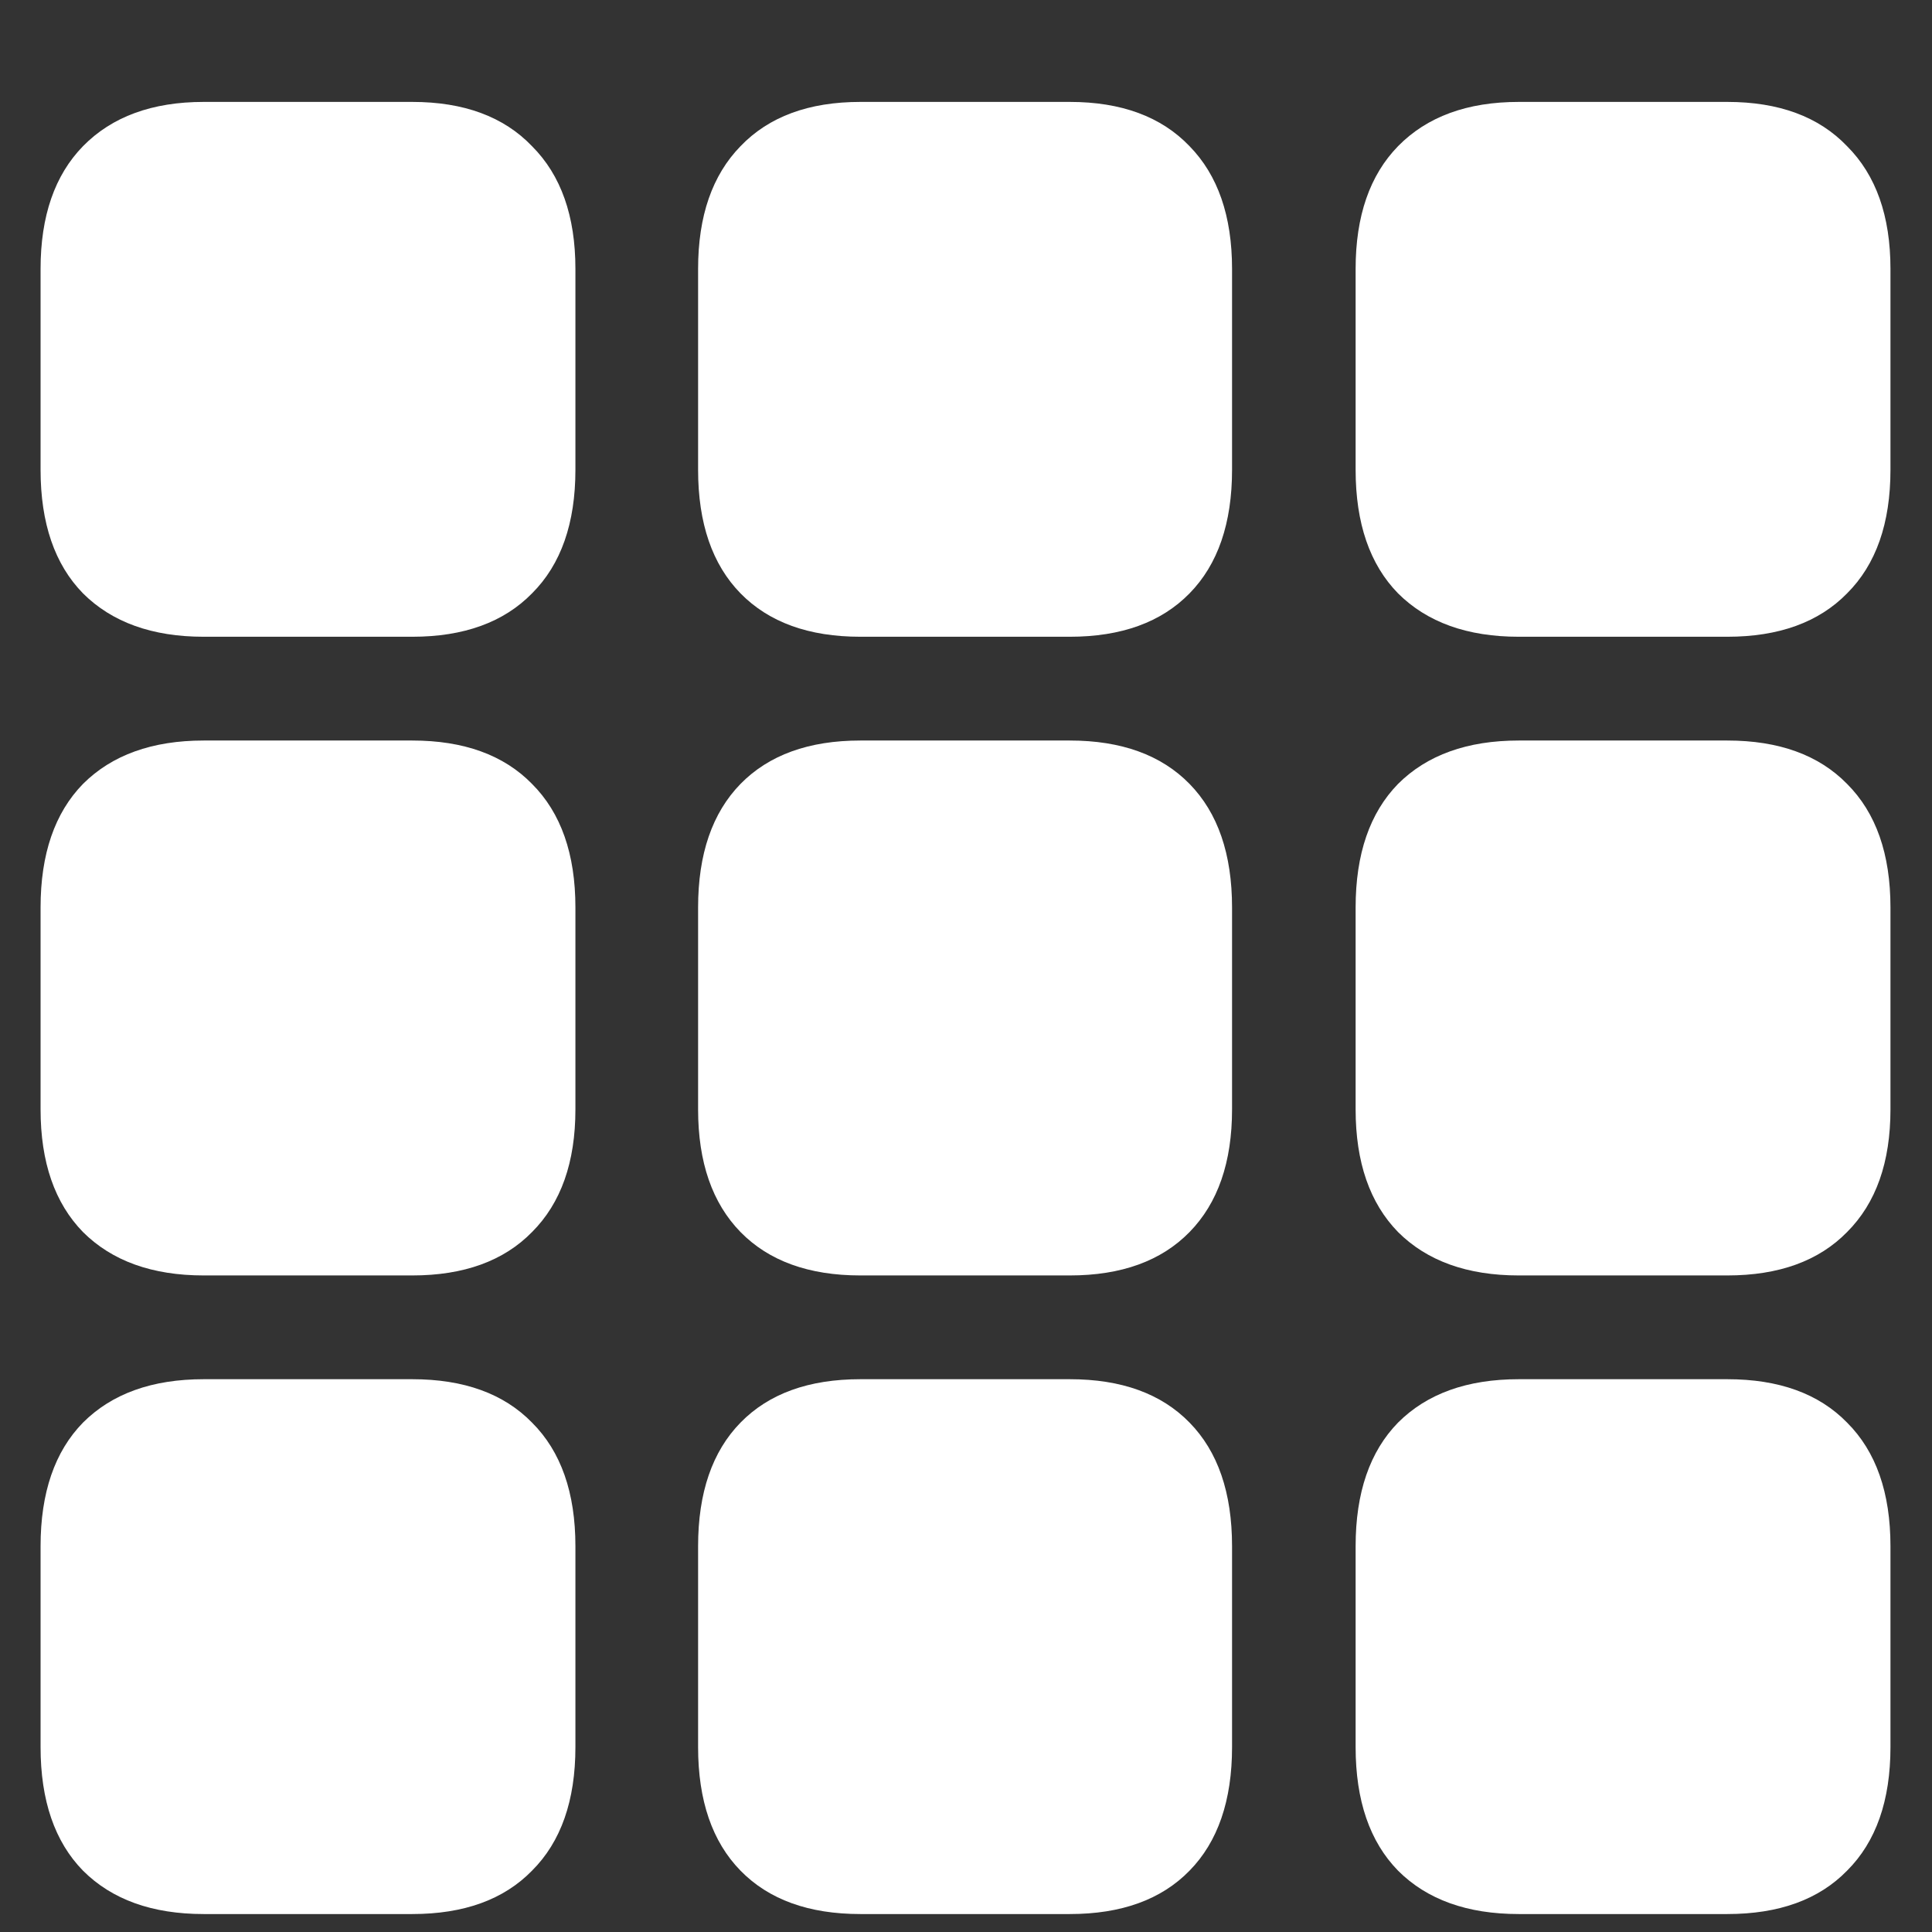 <?xml version="1.0" encoding="UTF-8"?>
<svg xmlns="http://www.w3.org/2000/svg" xmlns:xlink="http://www.w3.org/1999/xlink" width="24" height="24" viewBox="0 0 24 24" version="1.1">
<rect x="0" y="0" width="24" height="24" fill="#333333" stroke="none"/>
<g id="surface1">
<path style=" stroke:none;fill-rule:nonzero;fill:rgb(100%,100%,100%);fill-opacity:1;" d="M 2.531 7.91 L 5.121 7.91 C 5.762 7.91 6.258 7.73 6.609 7.371 C 6.969 7.012 7.148 6.5 7.148 5.836 L 7.148 3.34 C 7.148 2.684 6.969 2.176 6.609 1.816 C 6.258 1.449 5.762 1.266 5.121 1.266 L 2.531 1.266 C 1.891 1.266 1.391 1.449 1.031 1.816 C 0.68 2.176 0.504 2.684 0.504 3.34 L 0.504 5.836 C 0.504 6.5 0.68 7.012 1.031 7.371 C 1.391 7.73 1.891 7.91 2.531 7.91 Z M 10.688 7.91 L 13.289 7.91 C 13.93 7.91 14.426 7.73 14.777 7.371 C 15.129 7.012 15.305 6.5 15.305 5.836 L 15.305 3.34 C 15.305 2.684 15.129 2.176 14.777 1.816 C 14.426 1.449 13.93 1.266 13.289 1.266 L 10.688 1.266 C 10.047 1.266 9.551 1.449 9.199 1.816 C 8.848 2.176 8.672 2.684 8.672 3.34 L 8.672 5.836 C 8.672 6.5 8.848 7.012 9.199 7.371 C 9.551 7.73 10.047 7.91 10.688 7.91 Z M 18.867 7.91 L 21.457 7.91 C 22.098 7.91 22.594 7.73 22.945 7.371 C 23.305 7.012 23.484 6.5 23.484 5.836 L 23.484 3.34 C 23.484 2.684 23.305 2.176 22.945 1.816 C 22.594 1.449 22.098 1.266 21.457 1.266 L 18.867 1.266 C 18.227 1.266 17.727 1.449 17.367 1.816 C 17.016 2.176 16.84 2.684 16.84 3.34 L 16.84 5.836 C 16.84 6.5 17.016 7.012 17.367 7.371 C 17.727 7.73 18.227 7.91 18.867 7.91 Z M 2.531 15.844 L 5.121 15.844 C 5.762 15.844 6.258 15.664 6.609 15.305 C 6.969 14.945 7.148 14.438 7.148 13.781 L 7.148 11.273 C 7.148 10.609 6.969 10.098 6.609 9.738 C 6.258 9.379 5.762 9.199 5.121 9.199 L 2.531 9.199 C 1.891 9.199 1.391 9.379 1.031 9.738 C 0.68 10.098 0.504 10.609 0.504 11.273 L 0.504 13.781 C 0.504 14.438 0.68 14.945 1.031 15.305 C 1.391 15.664 1.891 15.844 2.531 15.844 Z M 10.688 15.844 L 13.289 15.844 C 13.93 15.844 14.426 15.664 14.777 15.305 C 15.129 14.945 15.305 14.438 15.305 13.781 L 15.305 11.273 C 15.305 10.609 15.129 10.098 14.777 9.738 C 14.426 9.379 13.93 9.199 13.289 9.199 L 10.688 9.199 C 10.047 9.199 9.551 9.379 9.199 9.738 C 8.848 10.098 8.672 10.609 8.672 11.273 L 8.672 13.781 C 8.672 14.438 8.848 14.945 9.199 15.305 C 9.551 15.664 10.047 15.844 10.688 15.844 Z M 18.867 15.844 L 21.457 15.844 C 22.098 15.844 22.594 15.664 22.945 15.305 C 23.305 14.945 23.484 14.438 23.484 13.781 L 23.484 11.273 C 23.484 10.609 23.305 10.098 22.945 9.738 C 22.594 9.379 22.098 9.199 21.457 9.199 L 18.867 9.199 C 18.227 9.199 17.727 9.379 17.367 9.738 C 17.016 10.098 16.84 10.609 16.84 11.273 L 16.84 13.781 C 16.84 14.438 17.016 14.945 17.367 15.305 C 17.727 15.664 18.227 15.844 18.867 15.844 Z M 2.531 23.777 L 5.121 23.777 C 5.762 23.777 6.258 23.598 6.609 23.238 C 6.969 22.879 7.148 22.367 7.148 21.703 L 7.148 19.207 C 7.148 18.543 6.969 18.031 6.609 17.672 C 6.258 17.312 5.762 17.133 5.121 17.133 L 2.531 17.133 C 1.891 17.133 1.391 17.312 1.031 17.672 C 0.68 18.031 0.504 18.543 0.504 19.207 L 0.504 21.703 C 0.504 22.367 0.68 22.879 1.031 23.238 C 1.391 23.598 1.891 23.777 2.531 23.777 Z M 10.688 23.777 L 13.289 23.777 C 13.93 23.777 14.426 23.598 14.777 23.238 C 15.129 22.879 15.305 22.367 15.305 21.703 L 15.305 19.207 C 15.305 18.543 15.129 18.031 14.777 17.672 C 14.426 17.312 13.93 17.133 13.289 17.133 L 10.688 17.133 C 10.047 17.133 9.551 17.312 9.199 17.672 C 8.848 18.031 8.672 18.543 8.672 19.207 L 8.672 21.703 C 8.672 22.367 8.848 22.879 9.199 23.238 C 9.551 23.598 10.047 23.777 10.688 23.777 Z M 18.867 23.777 L 21.457 23.777 C 22.098 23.777 22.594 23.598 22.945 23.238 C 23.305 22.879 23.484 22.367 23.484 21.703 L 23.484 19.207 C 23.484 18.543 23.305 18.031 22.945 17.672 C 22.594 17.312 22.098 17.133 21.457 17.133 L 18.867 17.133 C 18.227 17.133 17.727 17.312 17.367 17.672 C 17.016 18.031 16.84 18.543 16.84 19.207 L 16.84 21.703 C 16.84 22.367 17.016 22.879 17.367 23.238 C 17.727 23.598 18.227 23.777 18.867 23.777 Z M 18.867 23.777 "/>
</g>
</svg>
